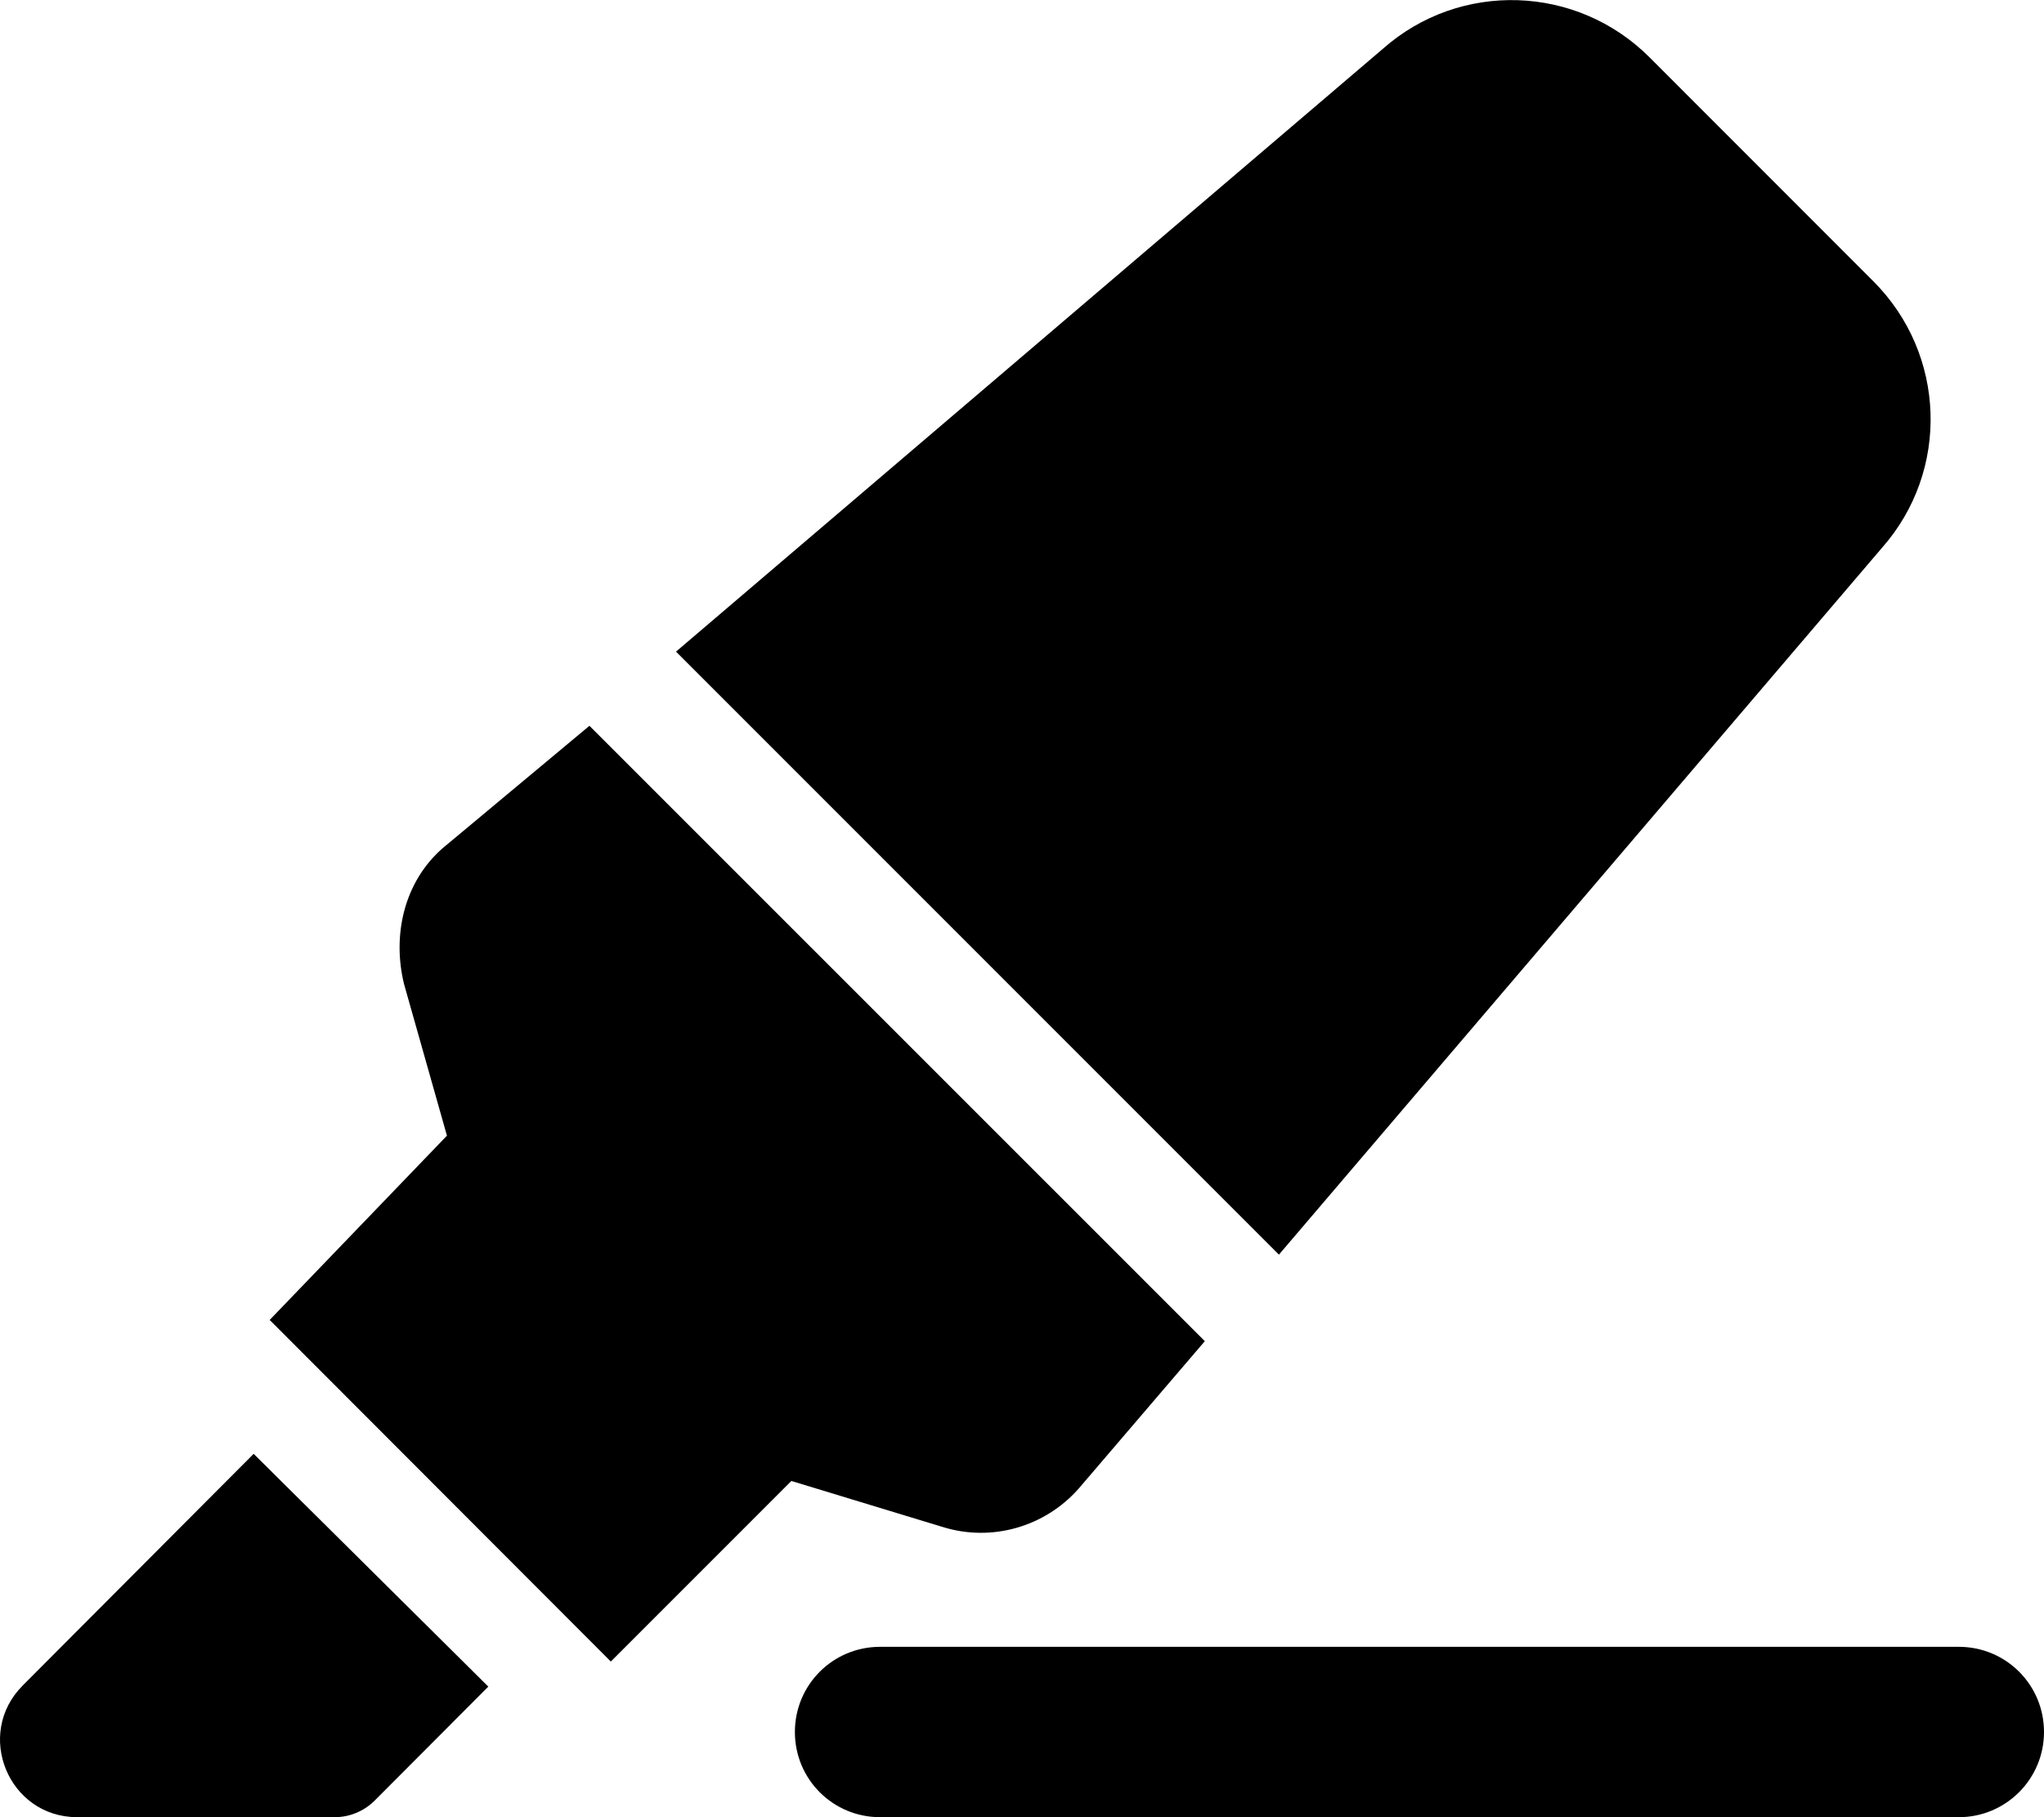 <svg xmlns="http://www.w3.org/2000/svg" viewBox="0 0 576 512"><!--! Font Awesome Pro 6.0.0-beta3 by @fontawesome - https://fontawesome.com License - https://fontawesome.com/license (Commercial License) Copyright 2021 Fonticons, Inc. --><path d="M6.402 474.9C-7.277 488.6 2.419 512 21.76 512h72.54c4.232 0 8.291-1.684 11.29-4.686l32.02-32.1l-66.13-65.59L6.402 474.9zM530.3 154.4c19.25-21.75 18.13-54.63-2.374-75.13l-63.09-63.12c-20.5-20.5-53.42-21.63-75.17-2.376L190.5 183.6l169.9 169.9L530.3 154.4zM303.9 419.5l35.62-41.62L166.1 204.5L124.6 239.1c-10.75 9.502-14.1 24.38-10.75 38.13l12.1 42.75L76 371.9l96.13 96.25l50.88-50.88l42.75 13C279.5 434.5 294.4 430.2 303.9 419.5zM552 464h-304C234.7 464 224 474.7 224 488C224 501.3 234.7 512 248 512h304c13.25 0 24-10.75 24-24C576 474.7 565.3 464 552 464z"/></svg>